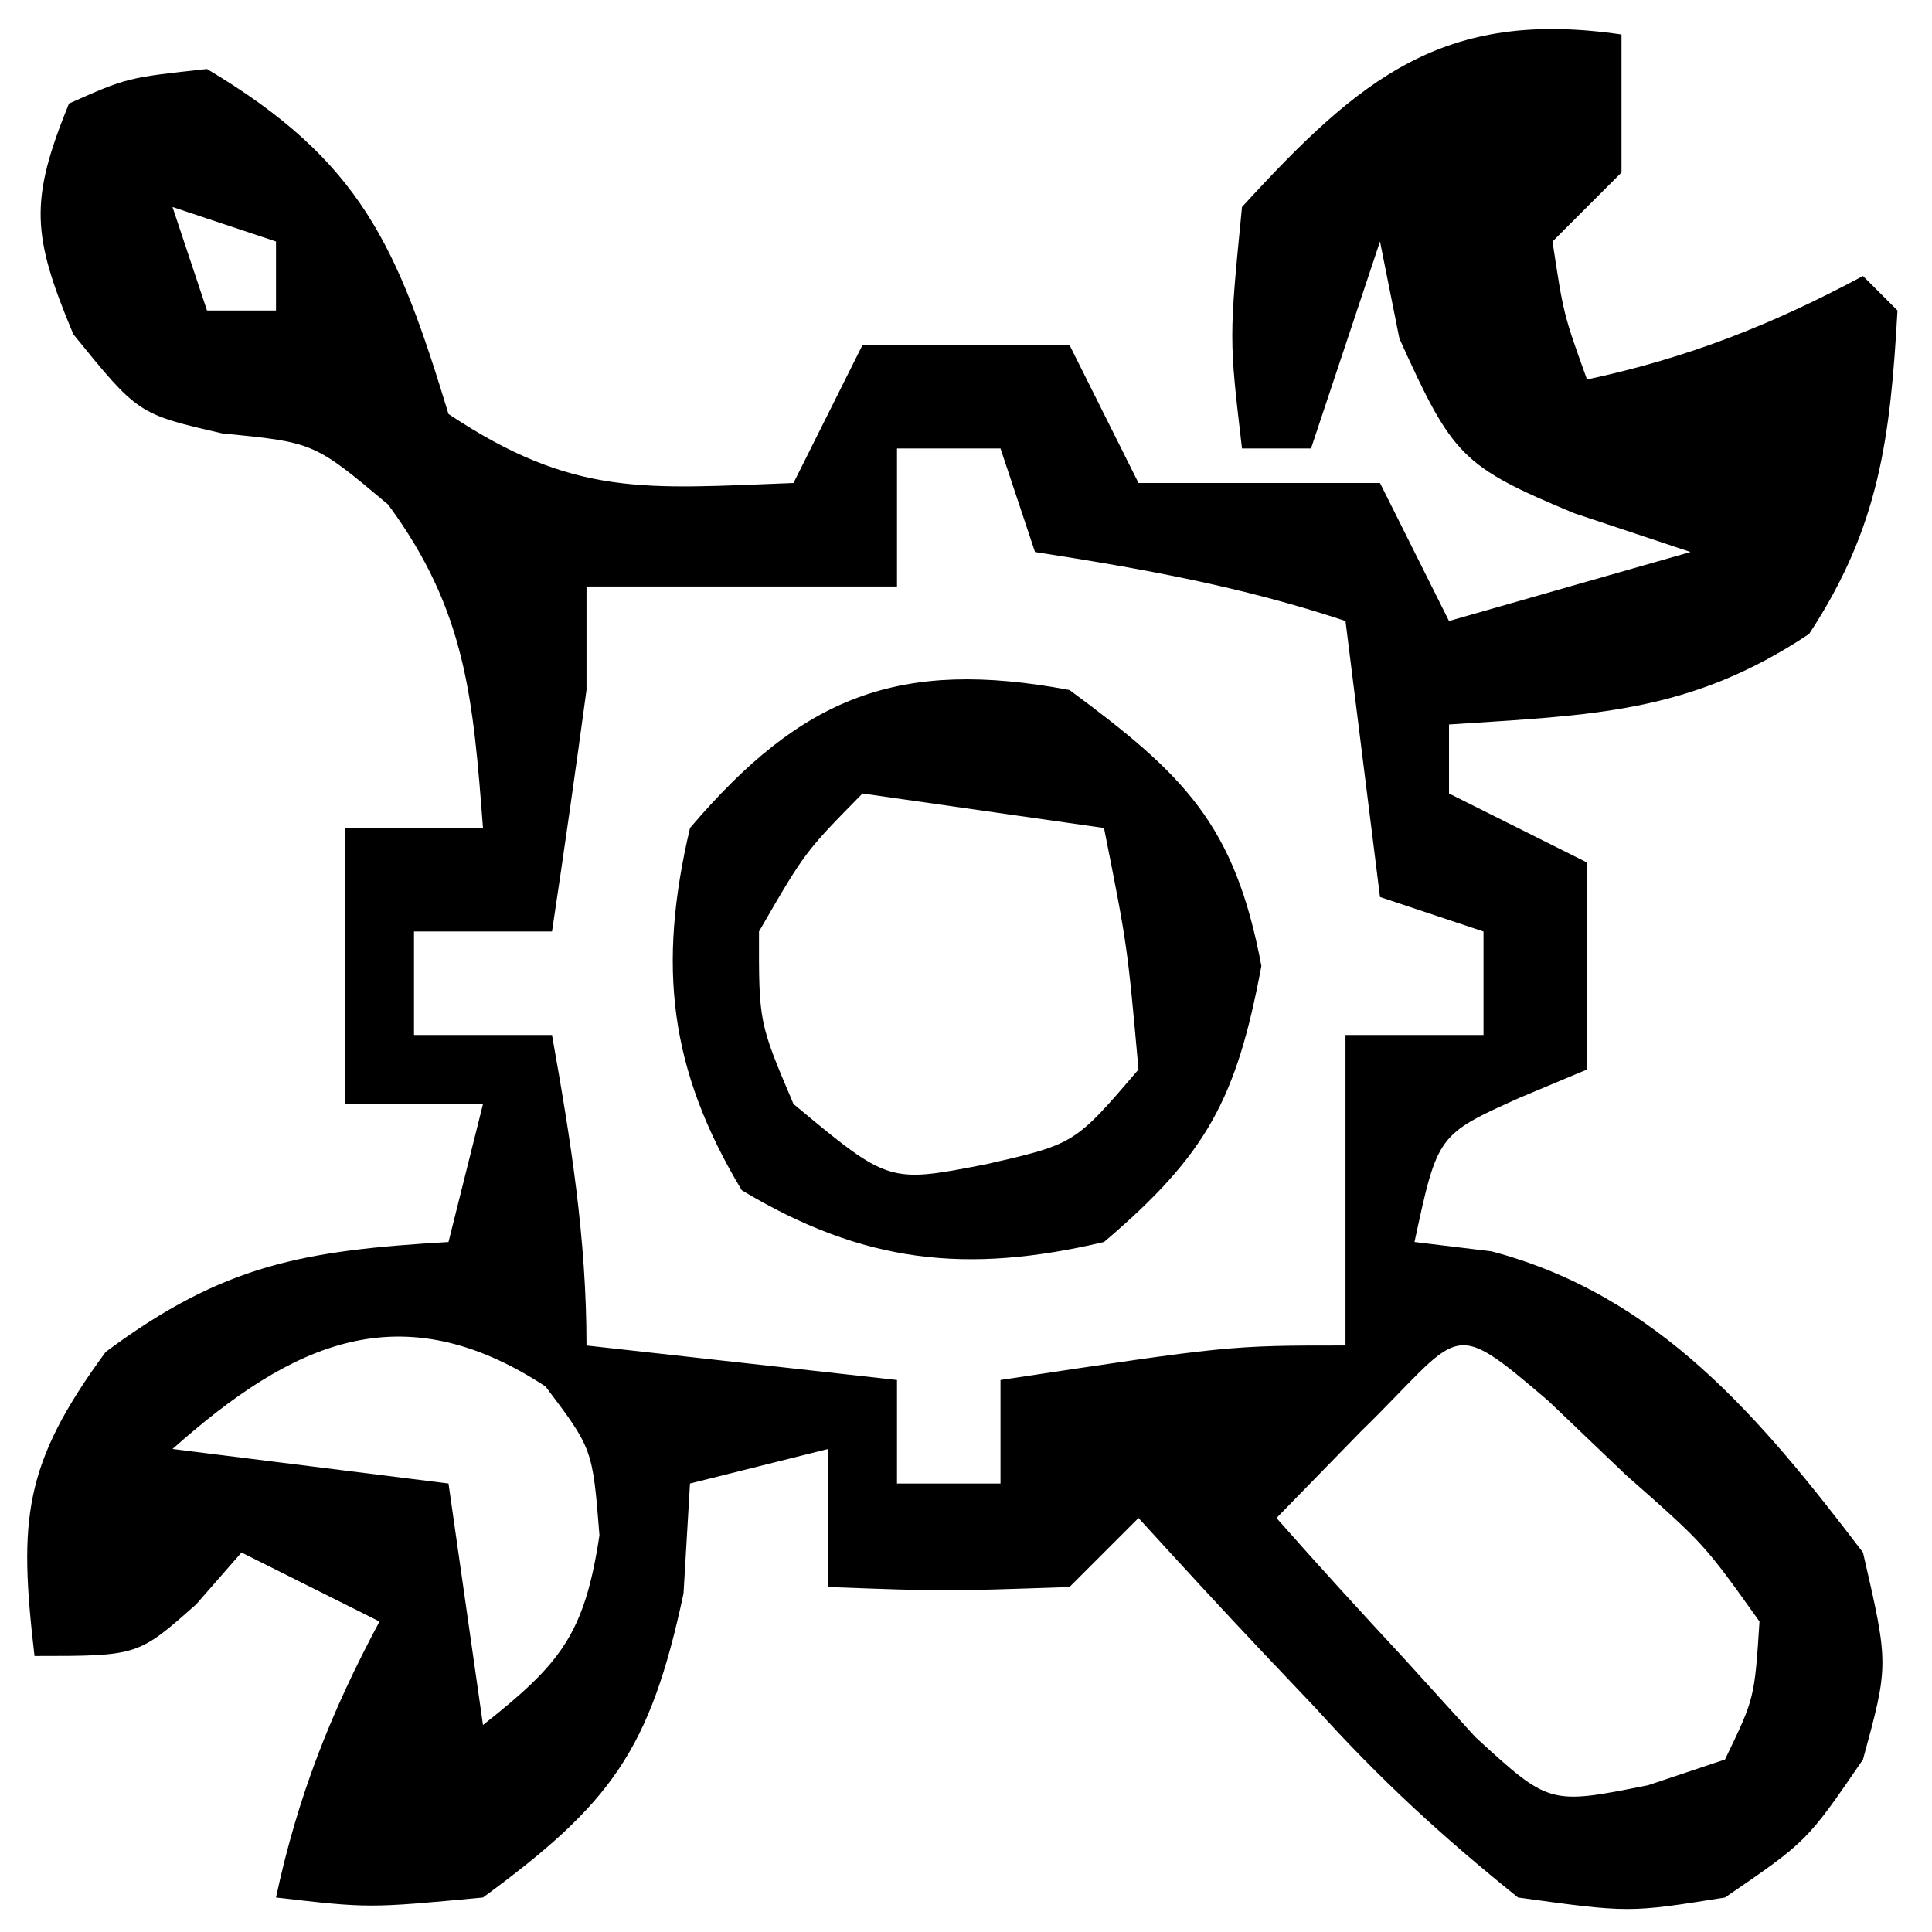 <?xml version="1.0" encoding="UTF-8"?>
<svg version="1.1" xmlns="http://www.w3.org/2000/svg" width="56" height="56">
<path d="M0 0 C0 1.32 0 2.64 0 4 C-0.66 4.66 -1.32 5.32 -2 6 C-1.681 8.108 -1.681 8.108 -1 10 C1.929 9.372 4.361 8.414 7 7 C7.495 7.495 7.495 7.495 8 8 C7.792 11.682 7.482 14.267 5.438 17.375 C1.968 19.688 -0.859 19.724 -5 20 C-5 20.66 -5 21.32 -5 22 C-3.68 22.66 -2.36 23.32 -1 24 C-1 25.98 -1 27.96 -1 30 C-1.639 30.268 -2.279 30.536 -2.938 30.812 C-5.331 31.887 -5.331 31.887 -6 35 C-4.896 35.133 -4.896 35.133 -3.77 35.27 C1.063 36.544 4.037 40.108 7 44 C7.75 47.25 7.75 47.25 7 50 C5.375 52.375 5.375 52.375 3 54 C0.219 54.445 0.219 54.445 -3 54 C-5.232 52.205 -6.982 50.593 -8.875 48.5 C-9.621 47.713 -9.621 47.713 -10.383 46.91 C-11.603 45.62 -12.803 44.312 -14 43 C-14.66 43.66 -15.32 44.32 -16 45 C-19.625 45.125 -19.625 45.125 -23 45 C-23 43.68 -23 42.36 -23 41 C-24.98 41.495 -24.98 41.495 -27 42 C-27.093 43.578 -27.093 43.578 -27.188 45.188 C-28.155 49.727 -29.282 51.273 -33 54 C-36.312 54.312 -36.312 54.312 -39 54 C-38.372 51.071 -37.414 48.639 -36 46 C-37.32 45.34 -38.64 44.68 -40 44 C-40.433 44.495 -40.866 44.99 -41.312 45.5 C-43 47 -43 47 -46 47 C-46.46 43.043 -46.333 41.454 -43.938 38.188 C-40.527 35.647 -38.198 35.247 -34 35 C-33.67 33.68 -33.34 32.36 -33 31 C-34.32 31 -35.64 31 -37 31 C-37 28.36 -37 25.72 -37 23 C-35.68 23 -34.36 23 -33 23 C-33.289 19.246 -33.487 16.696 -35.75 13.625 C-37.895 11.824 -37.895 11.824 -40.562 11.562 C-43 11 -43 11 -44.875 8.688 C-46.078 5.813 -46.152 4.827 -45 2 C-43.312 1.25 -43.312 1.25 -41 1 C-36.517 3.669 -35.477 6.147 -34 11 C-30.356 13.429 -28.288 13.162 -24 13 C-23.34 11.68 -22.68 10.36 -22 9 C-20.02 9 -18.04 9 -16 9 C-15.34 10.32 -14.68 11.64 -14 13 C-11.69 13 -9.38 13 -7 13 C-6.34 14.32 -5.68 15.64 -5 17 C-2.69 16.34 -0.38 15.68 2 15 C0.886 14.629 -0.228 14.258 -1.375 13.875 C-4.614 12.521 -4.893 12.238 -6.438 8.812 C-6.623 7.884 -6.809 6.956 -7 6 C-7.66 7.98 -8.32 9.96 -9 12 C-9.66 12 -10.32 12 -11 12 C-11.375 8.812 -11.375 8.812 -11 5 C-7.585 1.267 -5.16 -0.759 0 0 Z M-42 5 C-41.67 5.99 -41.34 6.98 -41 8 C-40.34 8 -39.68 8 -39 8 C-39 7.34 -39 6.68 -39 6 C-39.99 5.67 -40.98 5.34 -42 5 Z M-21 12 C-21 13.32 -21 14.64 -21 16 C-23.97 16 -26.94 16 -30 16 C-30 16.99 -30 17.98 -30 19 C-30.317 21.336 -30.648 23.669 -31 26 C-32.32 26 -33.64 26 -35 26 C-35 26.99 -35 27.98 -35 29 C-33.68 29 -32.36 29 -31 29 C-30.456 32.058 -30 34.888 -30 38 C-27.03 38.33 -24.06 38.66 -21 39 C-21 39.99 -21 40.98 -21 42 C-20.01 42 -19.02 42 -18 42 C-18 41.01 -18 40.02 -18 39 C-11.375 38 -11.375 38 -8 38 C-8 35.03 -8 32.06 -8 29 C-6.68 29 -5.36 29 -4 29 C-4 28.01 -4 27.02 -4 26 C-4.99 25.67 -5.98 25.34 -7 25 C-7.33 22.36 -7.66 19.72 -8 17 C-11.004 15.999 -13.877 15.486 -17 15 C-17.33 14.01 -17.66 13.02 -18 12 C-18.99 12 -19.98 12 -21 12 Z M-42 41 C-39.36 41.33 -36.72 41.66 -34 42 C-33.67 44.31 -33.34 46.62 -33 49 C-30.758 47.225 -30.057 46.378 -29.625 43.5 C-29.823 40.995 -29.823 40.995 -31.188 39.188 C-35.374 36.445 -38.528 37.914 -42 41 Z M-7.562 40.5 C-8.769 41.737 -8.769 41.737 -10 43 C-8.79 44.372 -7.556 45.722 -6.312 47.062 C-5.628 47.817 -4.944 48.571 -4.238 49.348 C-2.089 51.318 -2.089 51.318 0.77 50.746 C1.506 50.5 2.242 50.254 3 50 C3.856 48.229 3.856 48.229 4 46 C2.399 43.754 2.399 43.754 0.125 41.75 C-0.615 41.044 -1.355 40.337 -2.117 39.609 C-5.042 37.11 -4.58 37.59 -7.562 40.5 Z " fill="#000000" transform="translate(47,1)"/>
<path d="M0 0 C3.329 2.46 4.793 3.896 5.562 8 C4.842 11.843 3.991 13.458 1 16 C-2.999 16.942 -5.981 16.611 -9.5 14.5 C-11.611 10.981 -11.942 7.999 -11 4 C-7.75 0.177 -4.942 -0.927 0 0 Z M-6 3 C-7.668 4.695 -7.668 4.695 -9 7 C-9.006 9.635 -9.006 9.635 -8 12 C-5.241 14.296 -5.241 14.296 -2.438 13.75 C0.15 13.162 0.15 13.162 2 11 C1.677 7.403 1.677 7.403 1 4 C-1.31 3.67 -3.62 3.34 -6 3 Z " fill="#000000" transform="translate(31,20)"/>
</svg>
